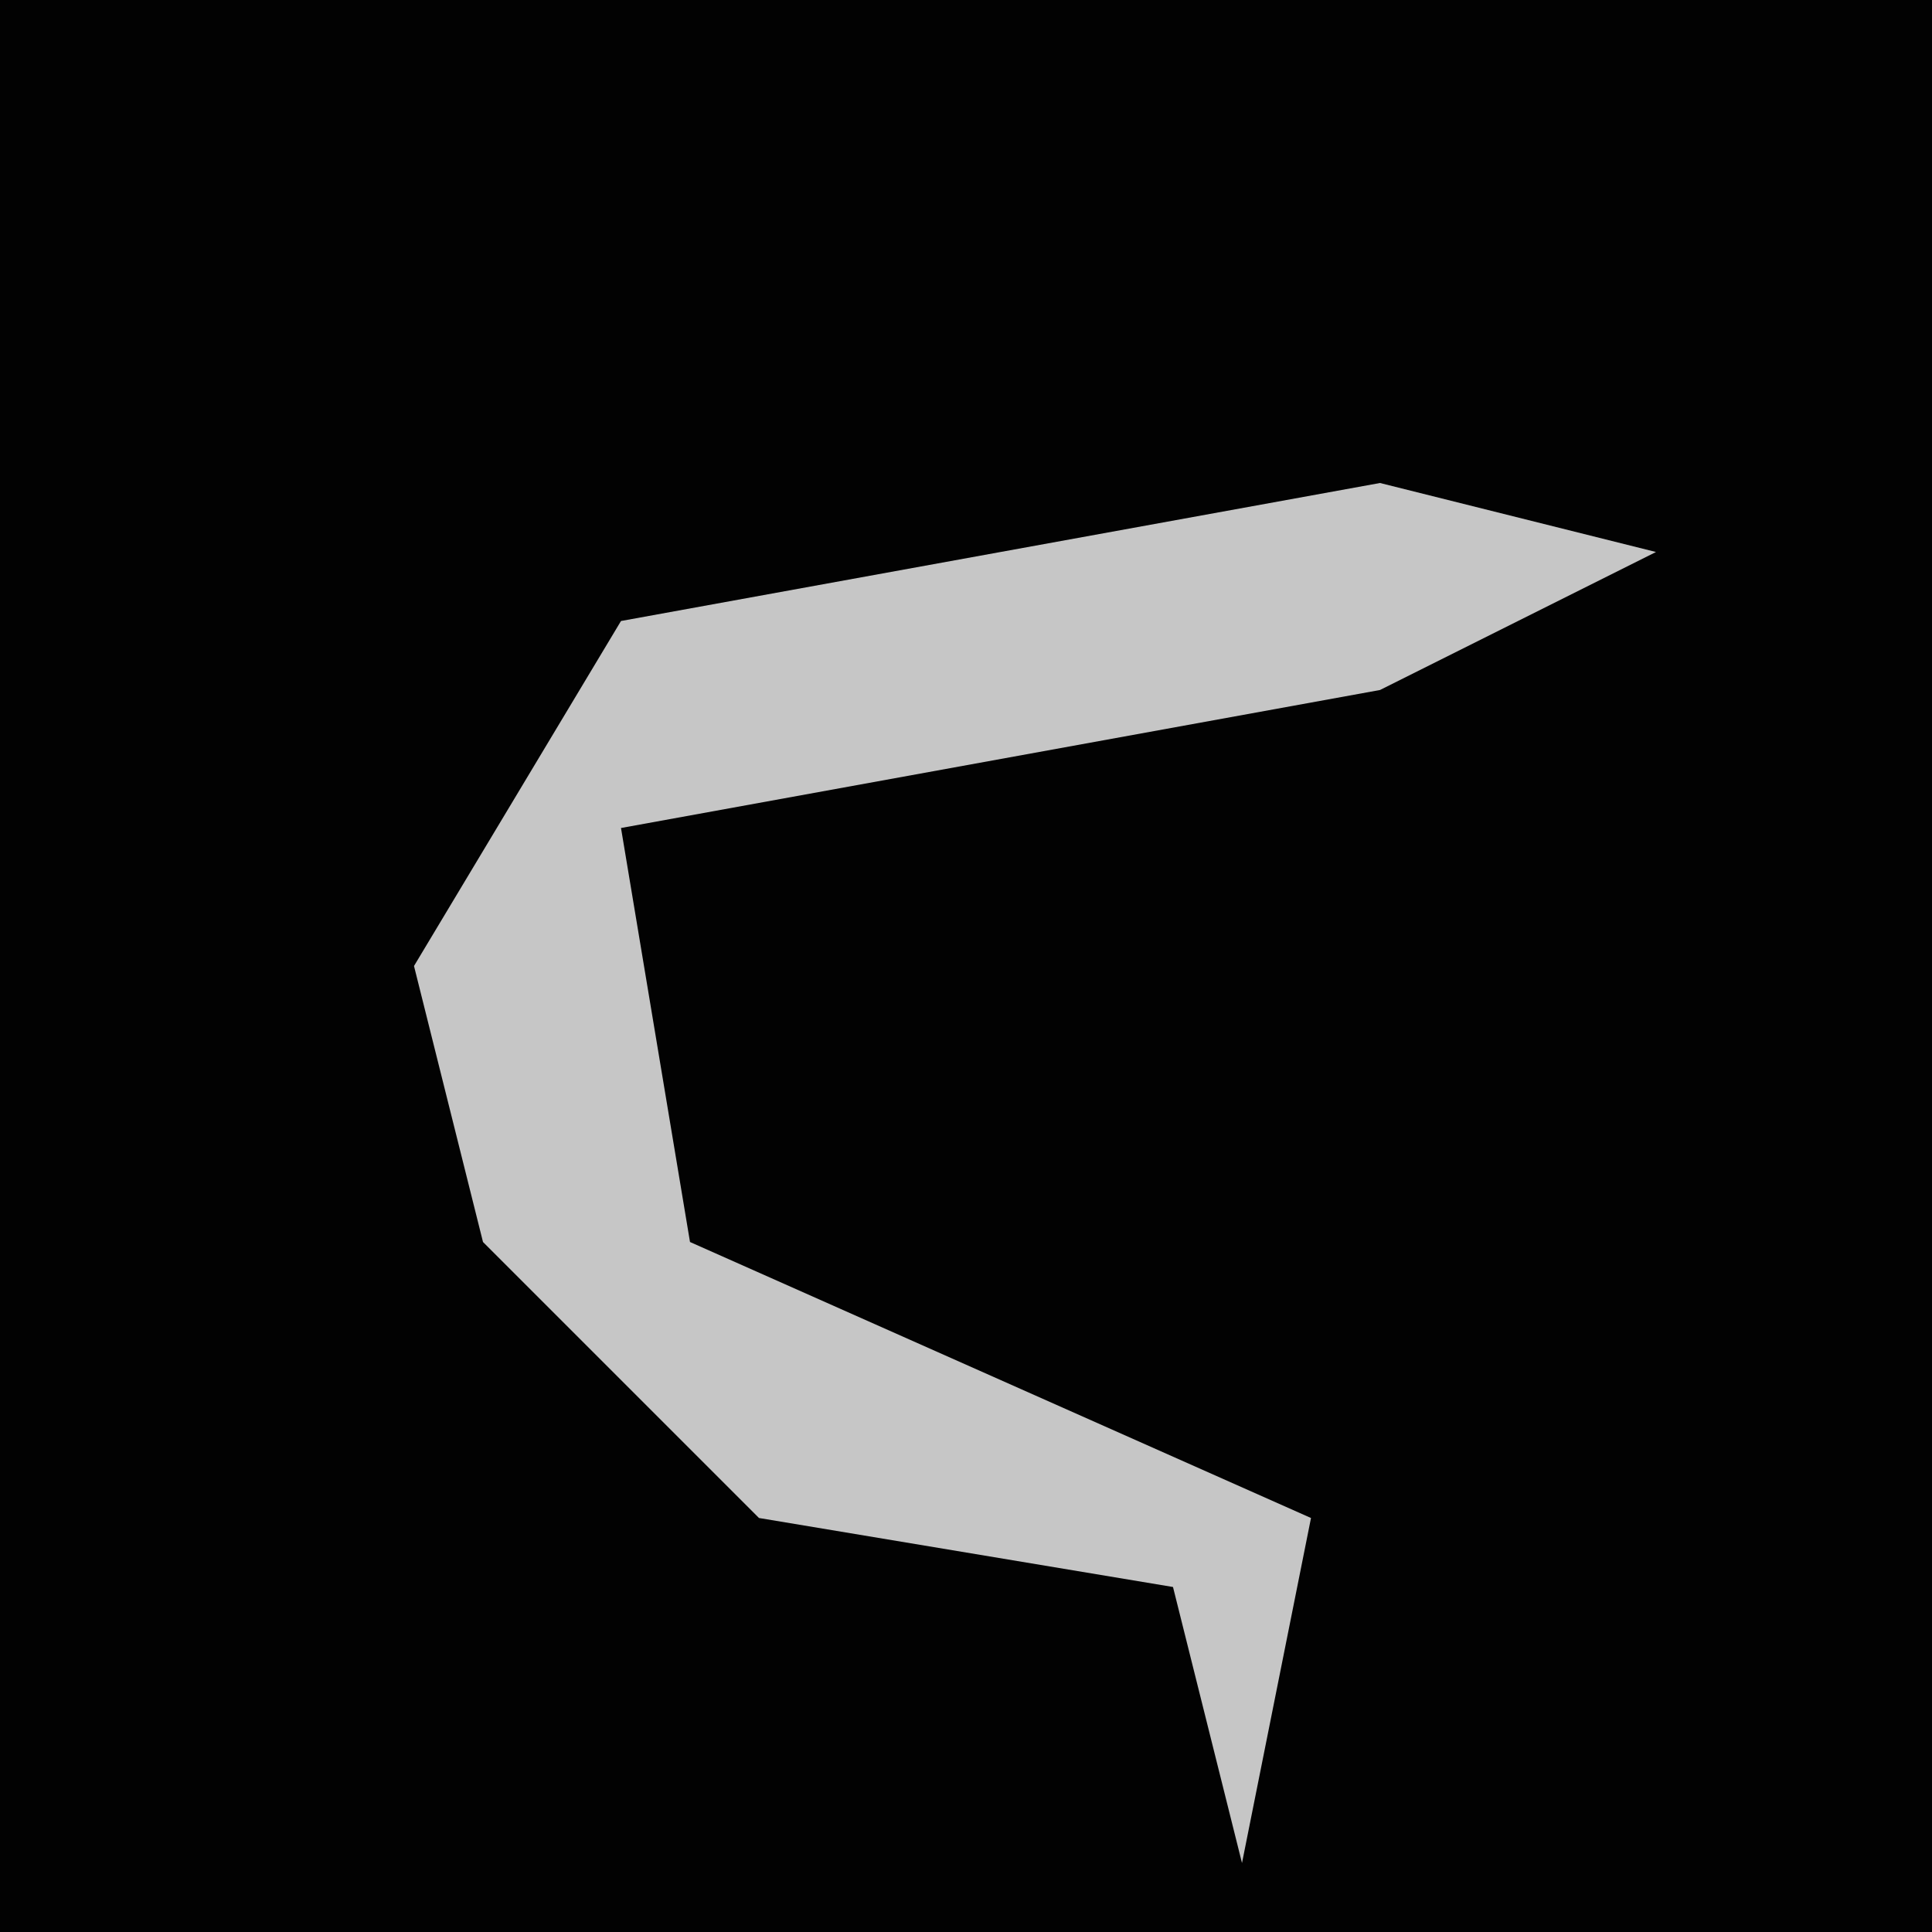 <?xml version="1.0" encoding="UTF-8"?>
<svg version="1.1" xmlns="http://www.w3.org/2000/svg" width="28" height="28">
<path d="M0,0 L28,0 L28,28 L0,28 Z " fill="#020202" transform="translate(0,0)"/>
<path d="M0,0 L4,1 L0,3 L-11,5 L-10,11 L-1,15 L-2,20 L-3,16 L-9,15 L-13,11 L-14,7 L-11,2 Z " fill="#C6C6C6" transform="translate(20,7)"/>
</svg>
